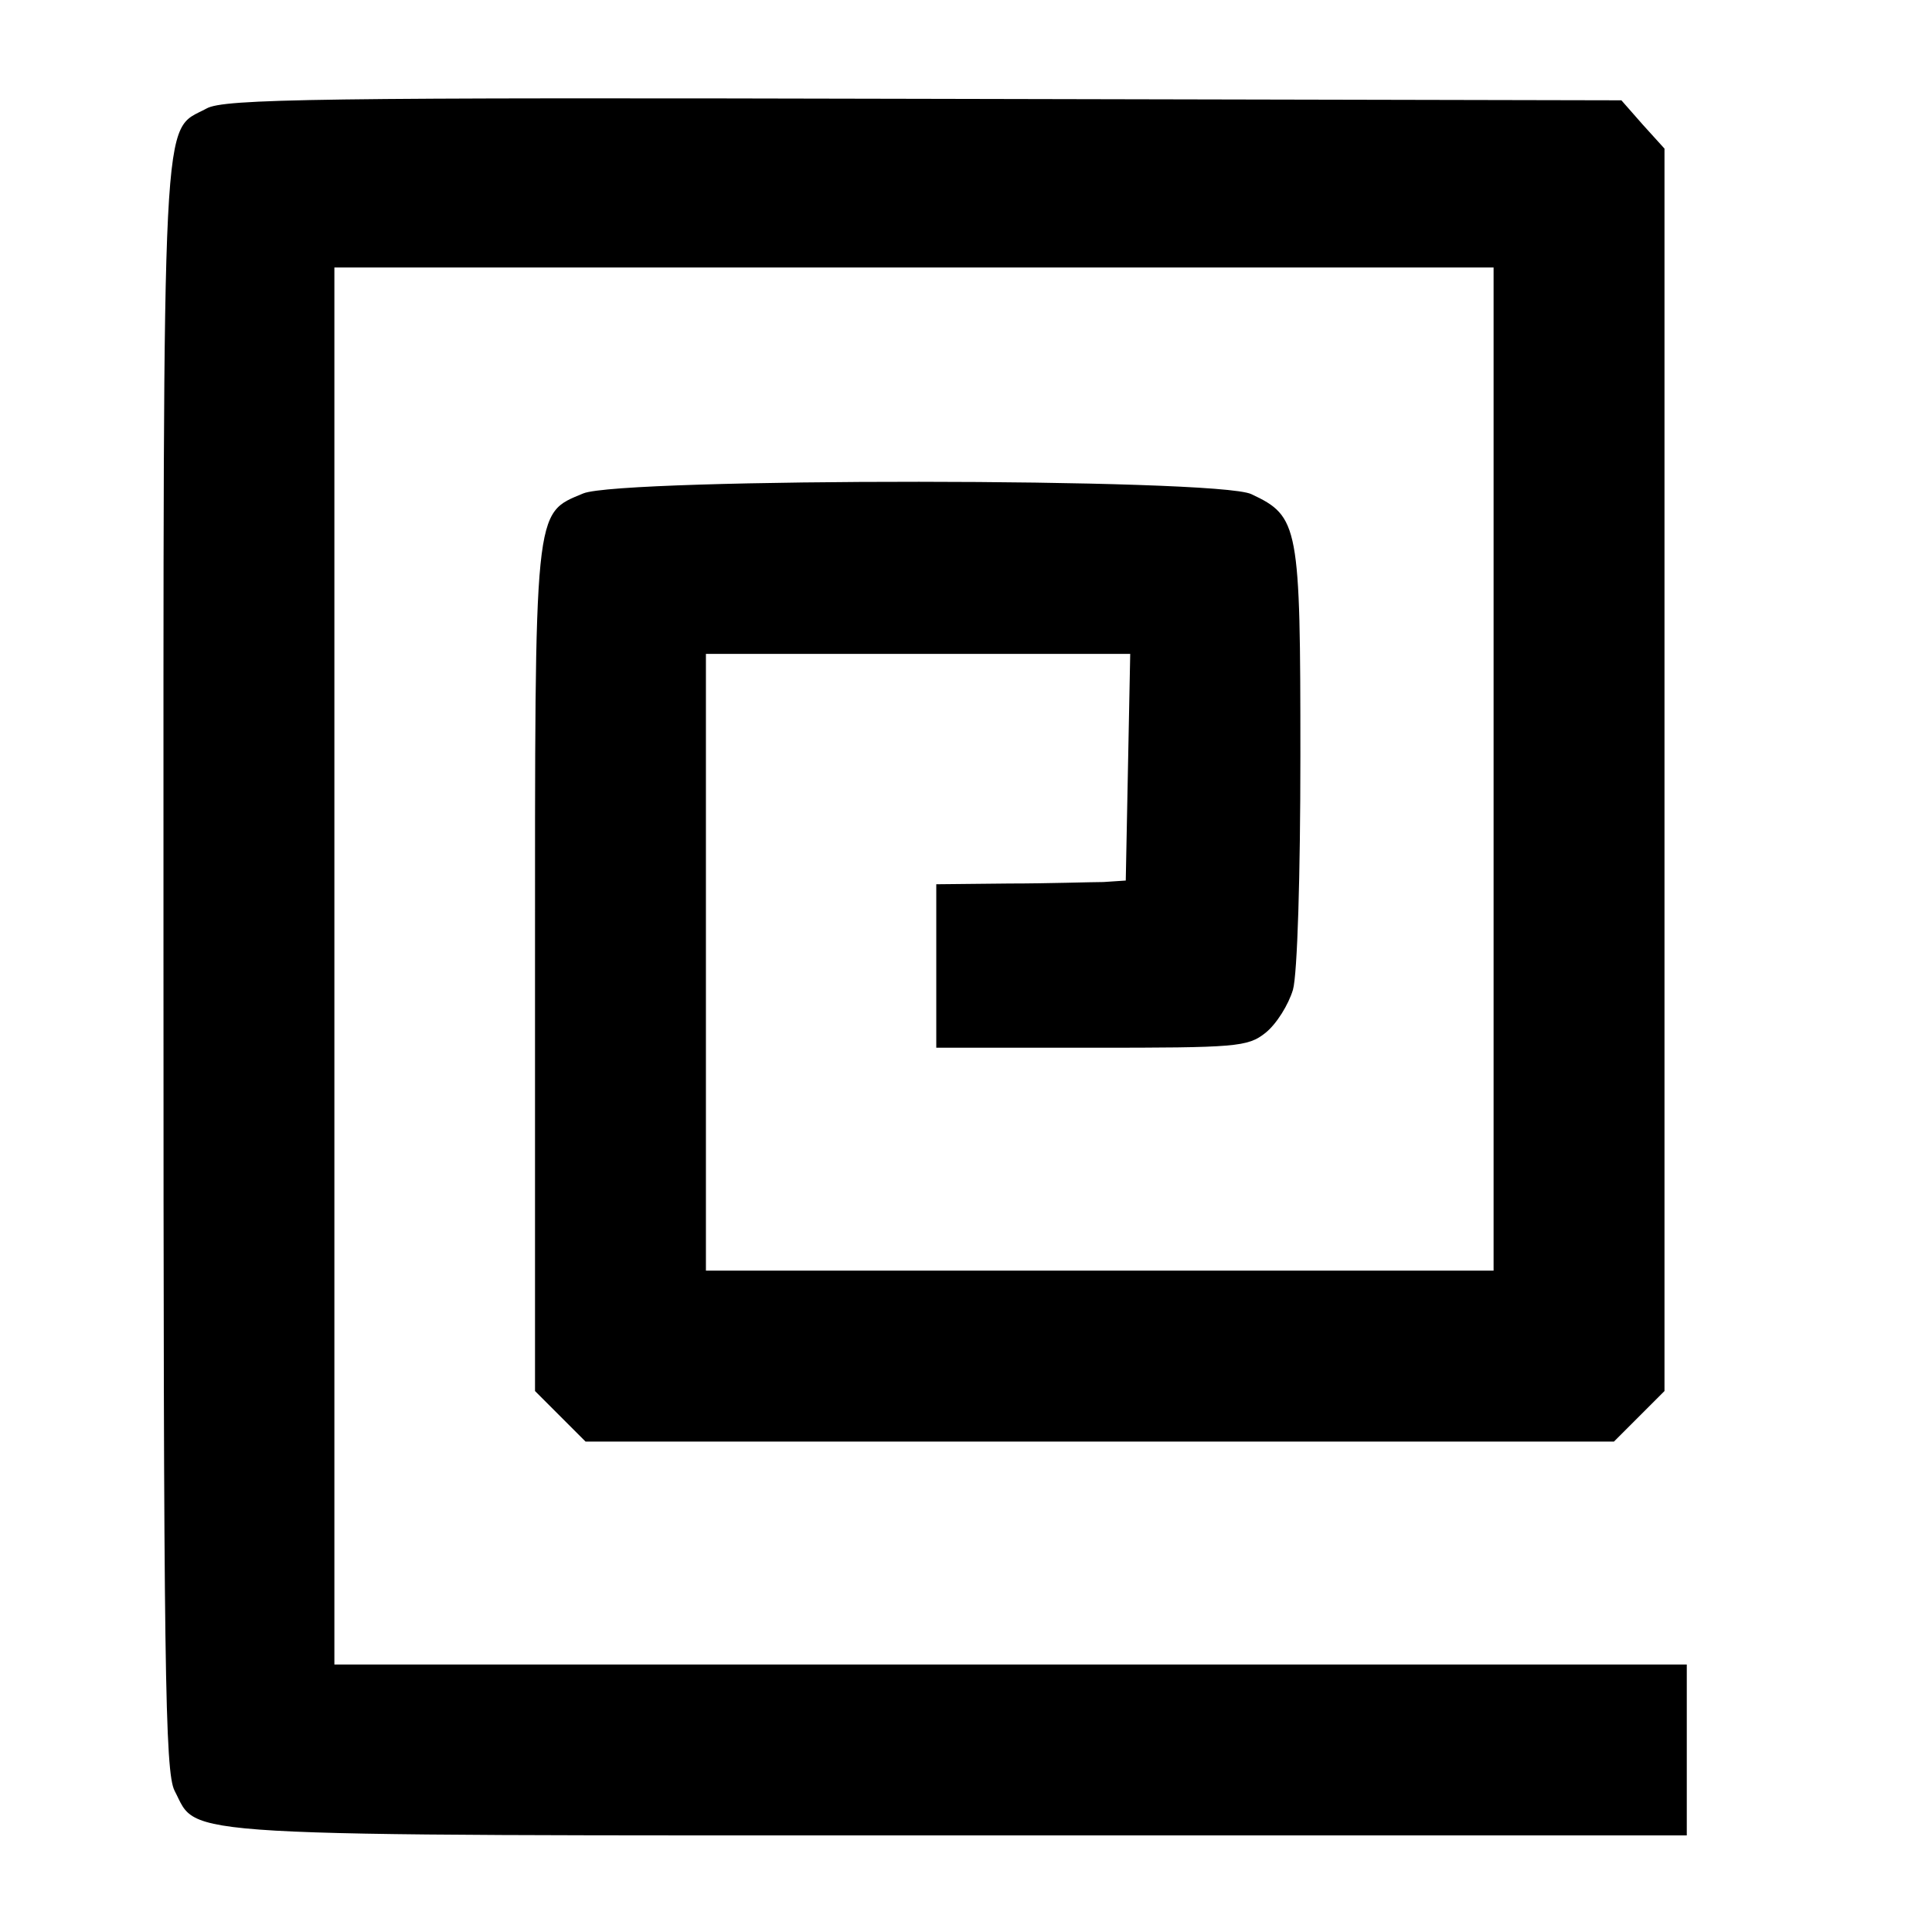 <?xml version="1.0" standalone="no"?>
<!DOCTYPE svg PUBLIC "-//W3C//DTD SVG 20010904//EN"
 "http://www.w3.org/TR/2001/REC-SVG-20010904/DTD/svg10.dtd">
<svg version="1.0" xmlns="http://www.w3.org/2000/svg"
 width="260pt" height="260pt" viewBox="0 0 260 260"
 preserveAspectRatio="xMidYMid meet">
<g transform="translate(0,260) scale(0.1,-0.1)"
fill="#000000" stroke="none">
<path d="M278 2454 c-61 -33 -58 29 -58 -1154 0 -947 2 -1085 15 -1110 33 -63
-22 -60 1055 -60 l980 0 0 115 0 115 -910 0 -910 0 0 940 0 940 780 0 780 0 0
-675 0 -675 -530 0 -530 0 0 415 0 415 285 0 286 0 -3 -152 -3 -153 -30 -2
c-16 0 -74 -2 -127 -2 l-98 -1 0 -110 0 -110 209 0 c195 0 210 1 234 20 15 12
31 38 37 58 6 21 10 155 10 315 0 310 -2 322 -66 352 -46 22 -847 22 -899 1
-67 -28 -65 -13 -65 -642 l0 -566 34 -34 34 -34 692 0 692 0 34 34 34 34 0
836 0 836 -29 32 -29 33 -939 2 c-816 2 -942 0 -965 -13z"/>
</g>
</svg>
